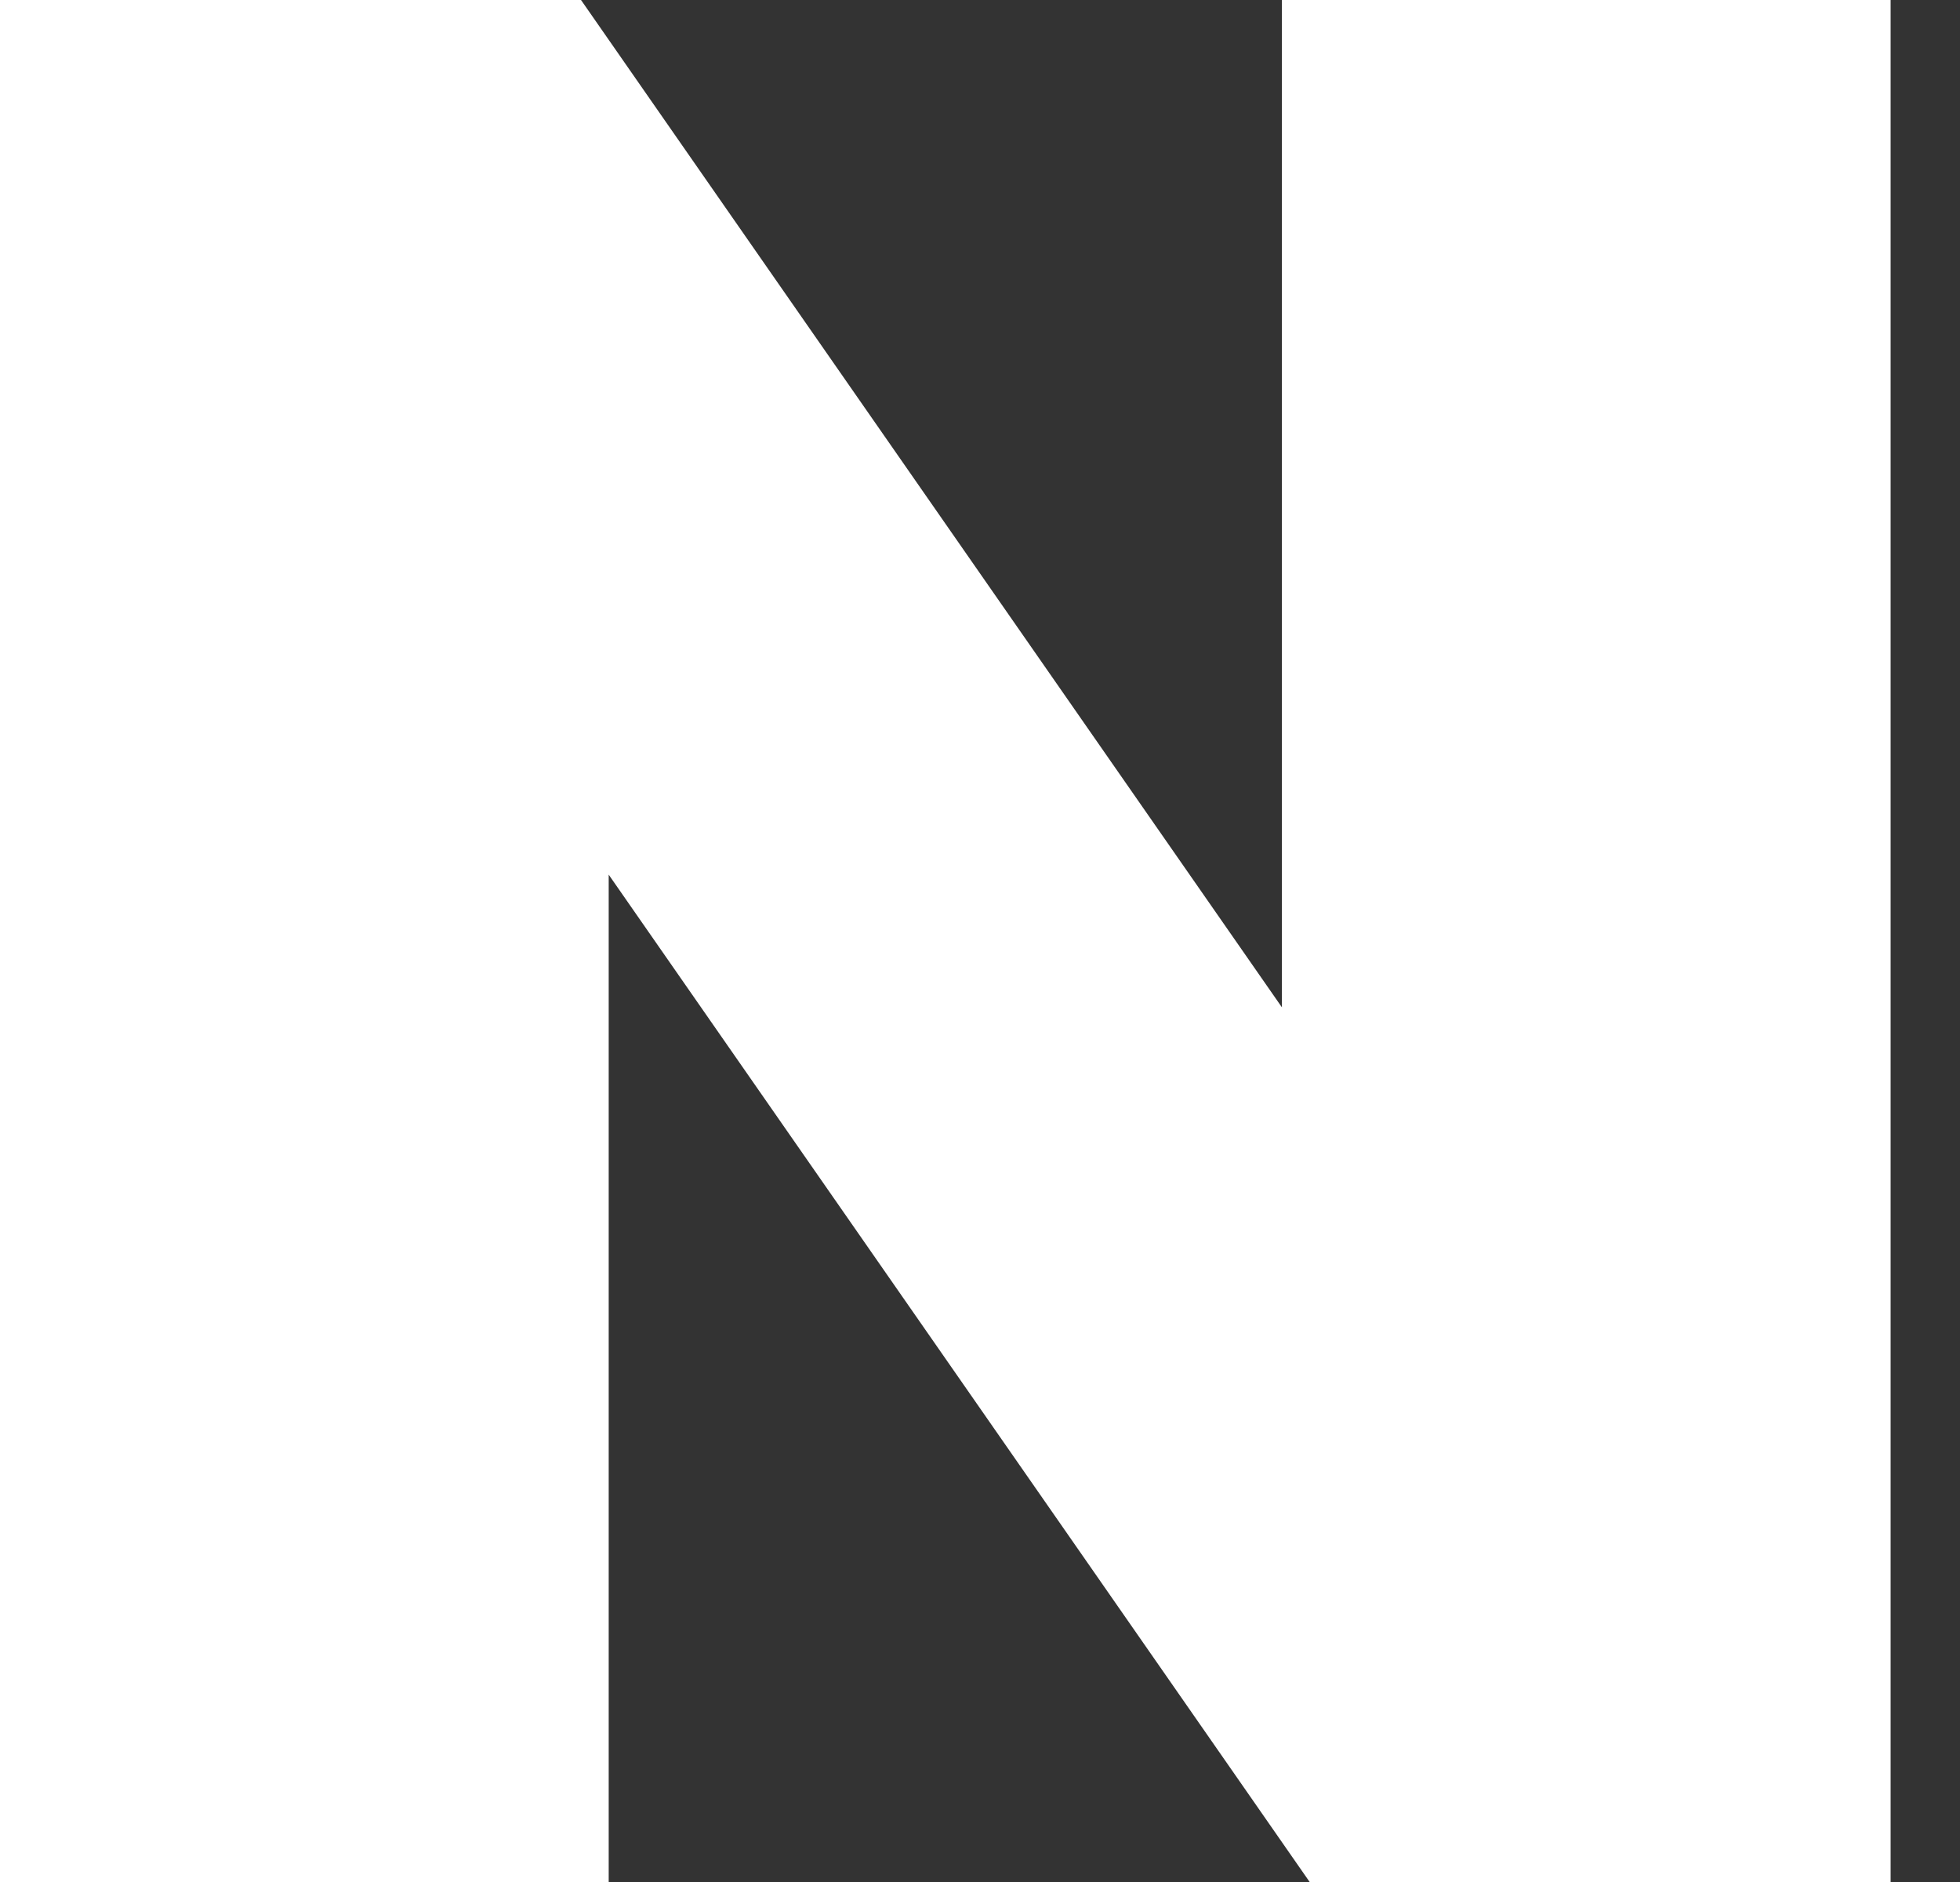 <svg width="25" height="24" viewBox="0 0 25 24" fill="none" xmlns="http://www.w3.org/2000/svg">
<rect x="0" y="0" width="25" height="24" fill="#333333" stroke="none"/>
<path d="M16.351 12.846L7.411 0H0V24H7.764V11.154L16.705 24H24.115V0H16.351V12.846Z" fill="white"/>
</svg>
